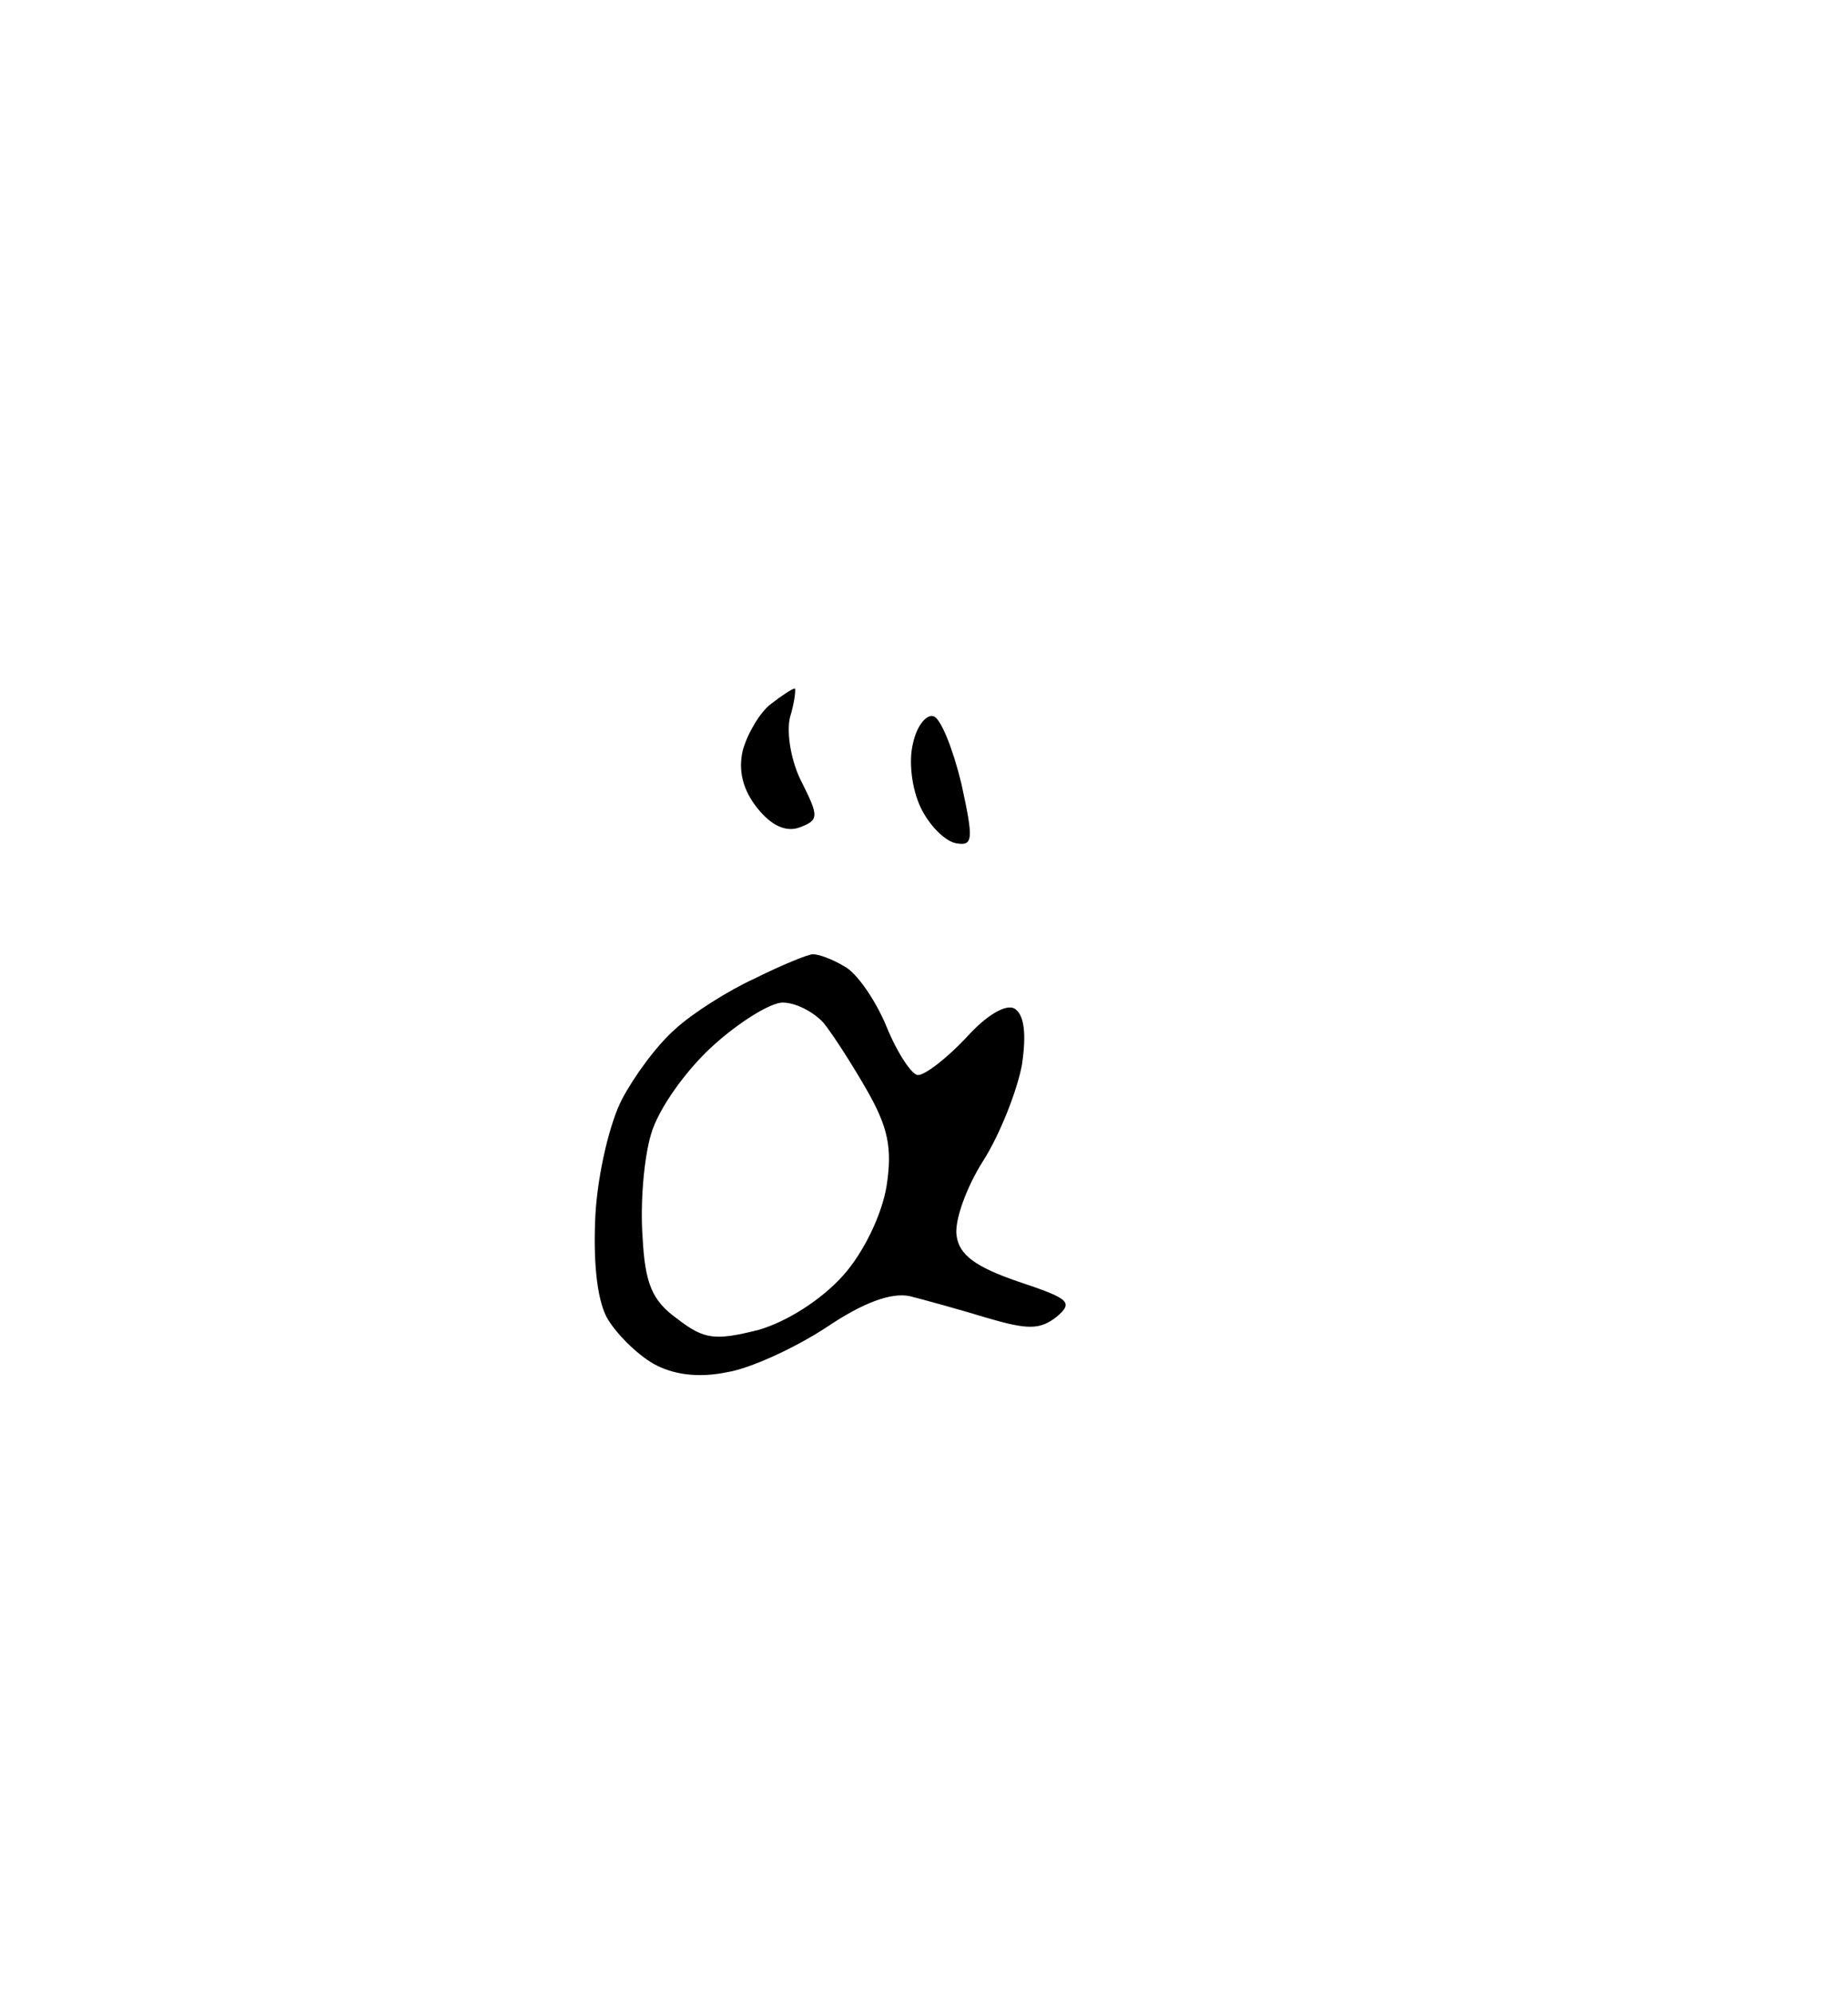 <?xml version="1.0" standalone="no"?>
<!DOCTYPE svg PUBLIC "-//W3C//DTD SVG 20010904//EN"
 "http://www.w3.org/TR/2001/REC-SVG-20010904/DTD/svg10.dtd">
<svg version="1.0" xmlns="http://www.w3.org/2000/svg"
 width="153pt" height="165pt" viewBox="0 0 153 165"
 preserveAspectRatio="xMidYMid meet">
<g transform="translate(0,165) scale(0.1,-0.1)"
fill="#000000" stroke="none">
<path d="M658 1080 c-2 0 -11 -6 -20 -13 -9 -7 -19 -24 -23 -38 -4 -17 0 -33
12 -48 12 -15 24 -20 35 -16 16 6 16 9 2 37 -9 17 -13 41 -10 54 4 13 5 24 4
24z M773 1057 c-6 2 -14 -8 -17 -22 -4 -15 -1 -38 6 -53 7 -15 20 -28 29 -30
15 -3 15 3 5 49 -7 29 -17 54 -23 56z M673 860 c-4 0 -26 -9 -48 -20 -22 -10
-52 -29 -66 -42 -15 -13 -34 -39 -44 -58 -10 -19 -20 -61 -22 -95 -2 -38 1
-69 9 -85 7 -13 25 -31 39 -39 16 -9 37 -12 61 -7 19 3 56 20 82 37 31 21 54
29 69 26 12 -3 41 -11 64 -18 34 -10 44 -10 58 1 14 12 10 15 -32 29 -35 12
-49 22 -51 38 -2 12 8 40 22 62 14 22 28 58 32 79 4 26 2 42 -6 47 -7 4 -23
-5 -40 -24 -16 -17 -34 -31 -40 -31 -5 0 -17 18 -26 40 -9 22 -25 45 -35 50
-10 6 -21 10 -26 10z m-25 -40 c11 0 26 -8 34 -17 8 -10 24 -35 36 -56 17 -30
21 -47 16 -79 -4 -24 -19 -55 -36 -74 -18 -20 -46 -38 -70 -45 -36 -9 -45 -8
-67 9 -21 15 -27 29 -29 68 -2 27 1 65 7 85 6 21 29 53 51 73 22 20 48 36 58
36z"/>
</g>
</svg>
